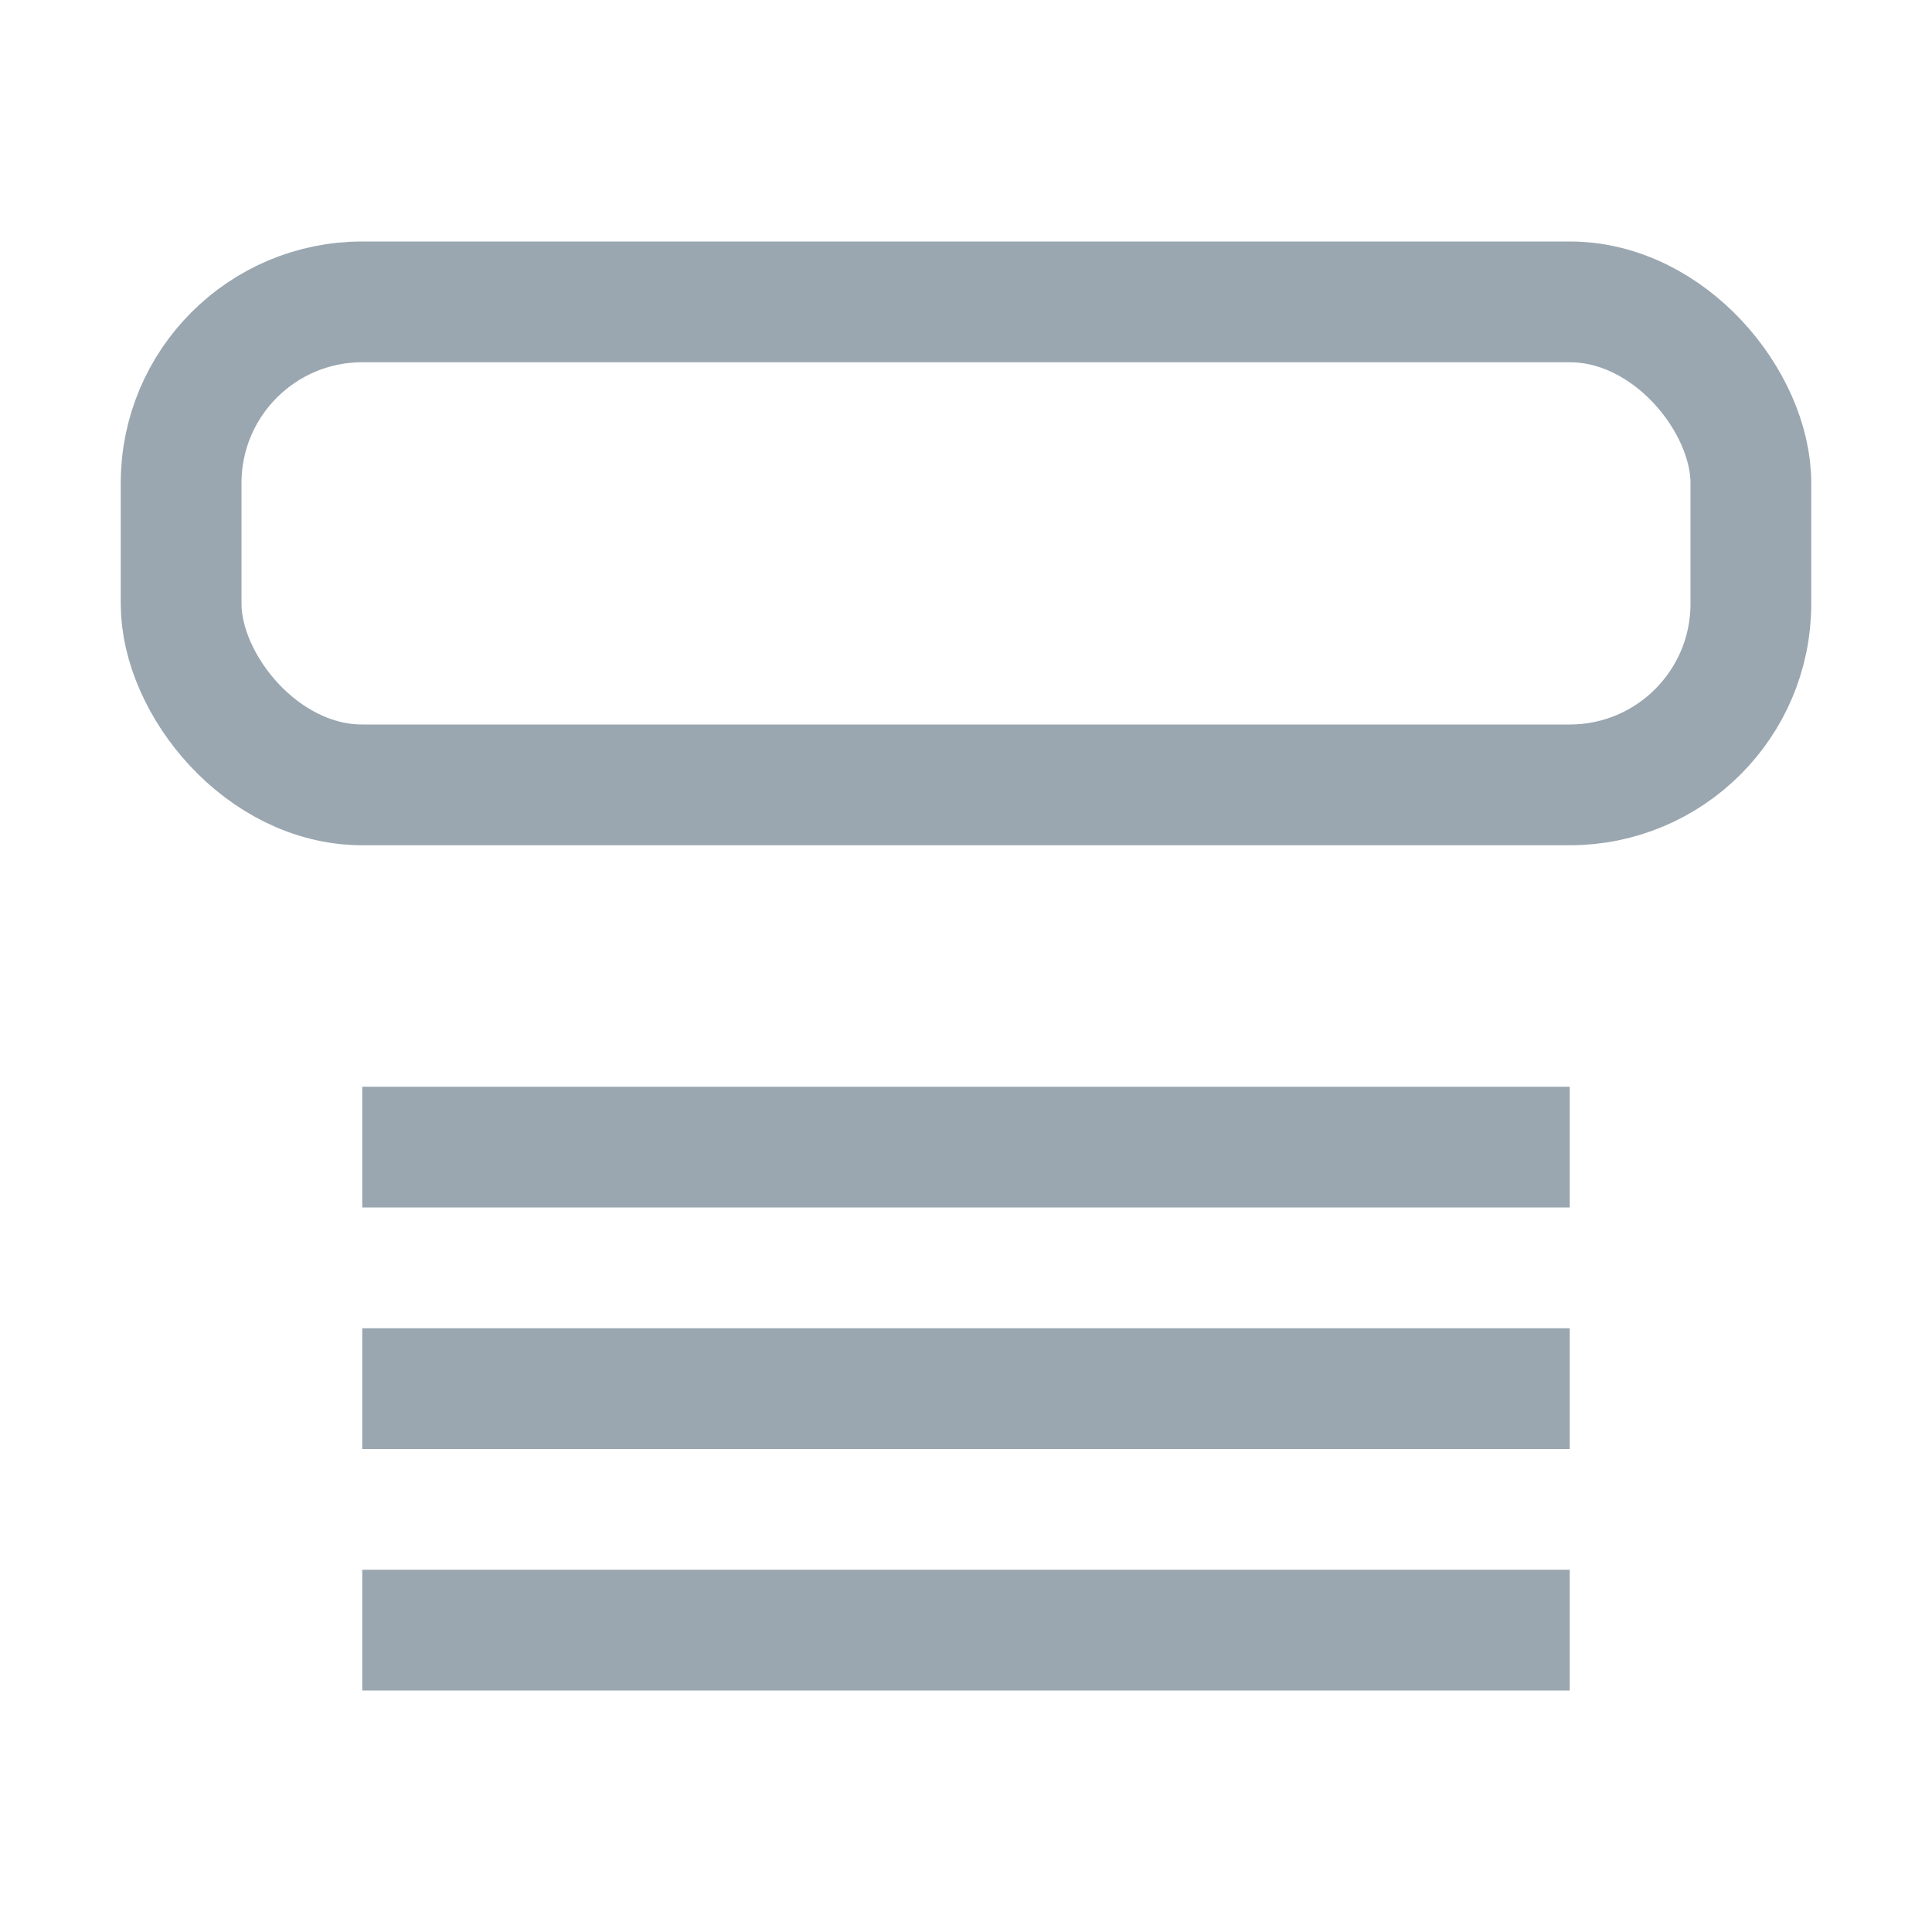 <svg width="16" height="16" viewBox="0 0 16 16" fill="none" xmlns="http://www.w3.org/2000/svg">
<path d="M13 9H3V10H13V9Z" fill="#9AA7B0"/>
<path d="M13 11H3V12H13V11Z" fill="#9AA7B0"/>
<path d="M13 13H3V14H13V13Z" fill="#9AA7B0"/>
<rect x="1.5" y="2.5" width="13" height="4" rx="1.5" stroke="#9AA7B0"/>
</svg>
